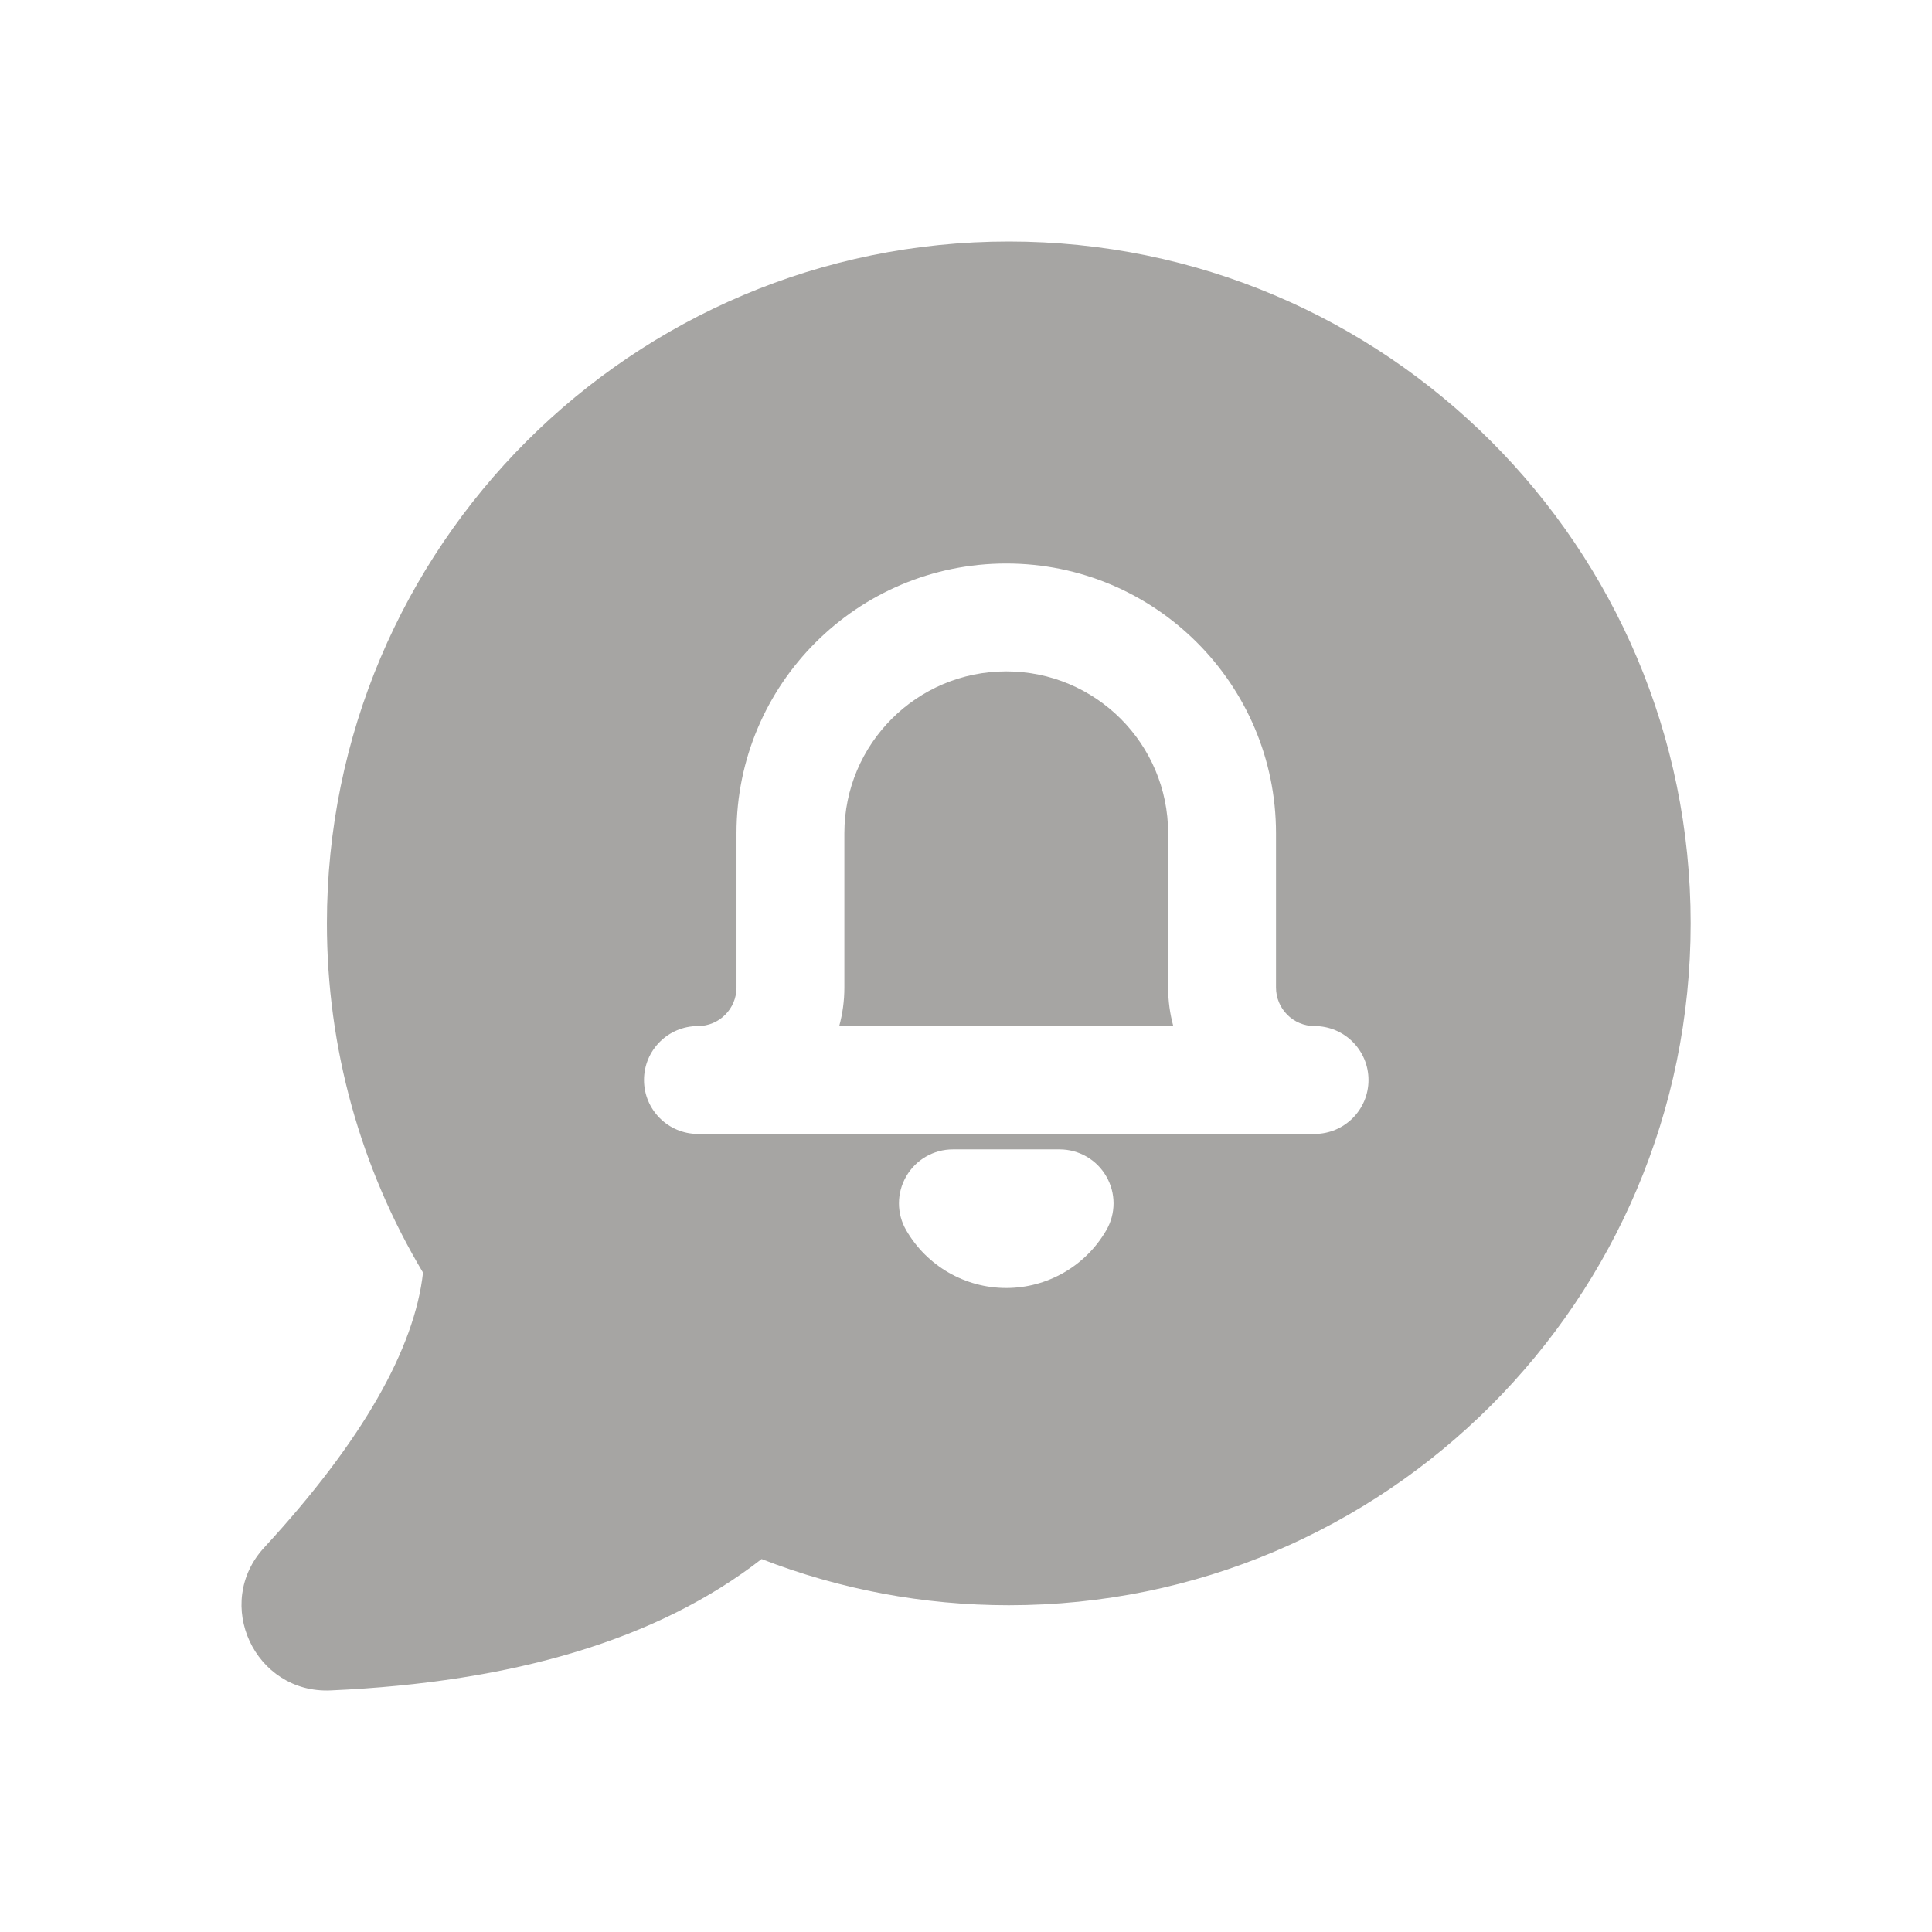 <svg width="24" height="24" viewBox="0 0 24 24" fill="none" xmlns="http://www.w3.org/2000/svg">
    <path fill-rule="evenodd" clip-rule="evenodd"
          d="M4.061 11.47C4.061 13.019 4.478 14.508 5.255 15.809C5.15 16.747 4.51 17.893 3.283 19.223C2.642 19.918 3.164 21.041 4.108 20.999C6.386 20.898 8.179 20.365 9.461 19.367C10.431 19.744 11.468 19.941 12.532 19.941C17.21 19.941 21.002 16.149 21.002 11.47C21.002 6.792 17.21 3 12.532 3C7.854 3 4.061 6.792 4.061 11.47ZM10.489 10.351C10.489 9.241 11.389 8.34 12.5 8.34C13.611 8.34 14.511 9.241 14.511 10.351V12.267C14.511 12.432 14.533 12.593 14.575 12.746H10.425C10.467 12.593 10.489 12.432 10.489 12.267V10.351ZM15.851 12.267C15.851 12.531 16.065 12.746 16.33 12.746C16.7 12.746 17 13.046 17 13.416C17 13.786 16.7 14.086 16.33 14.086H8.67C8.3 14.086 8 13.786 8 13.416C8 13.046 8.3 12.746 8.67 12.746C8.935 12.746 9.149 12.531 9.149 12.267V10.351C9.149 8.501 10.649 7 12.5 7C14.351 7 15.851 8.501 15.851 10.351V12.267ZM11.837 14.278C11.598 14.278 11.376 14.406 11.257 14.614C11.137 14.821 11.137 15.077 11.258 15.284C11.515 15.727 11.988 16 12.5 16C13.012 16 13.485 15.727 13.742 15.284C13.863 15.077 13.863 14.821 13.743 14.614C13.624 14.406 13.402 14.278 13.163 14.278H11.837Z"
          fill="#A6A5A3"/>
</svg>
